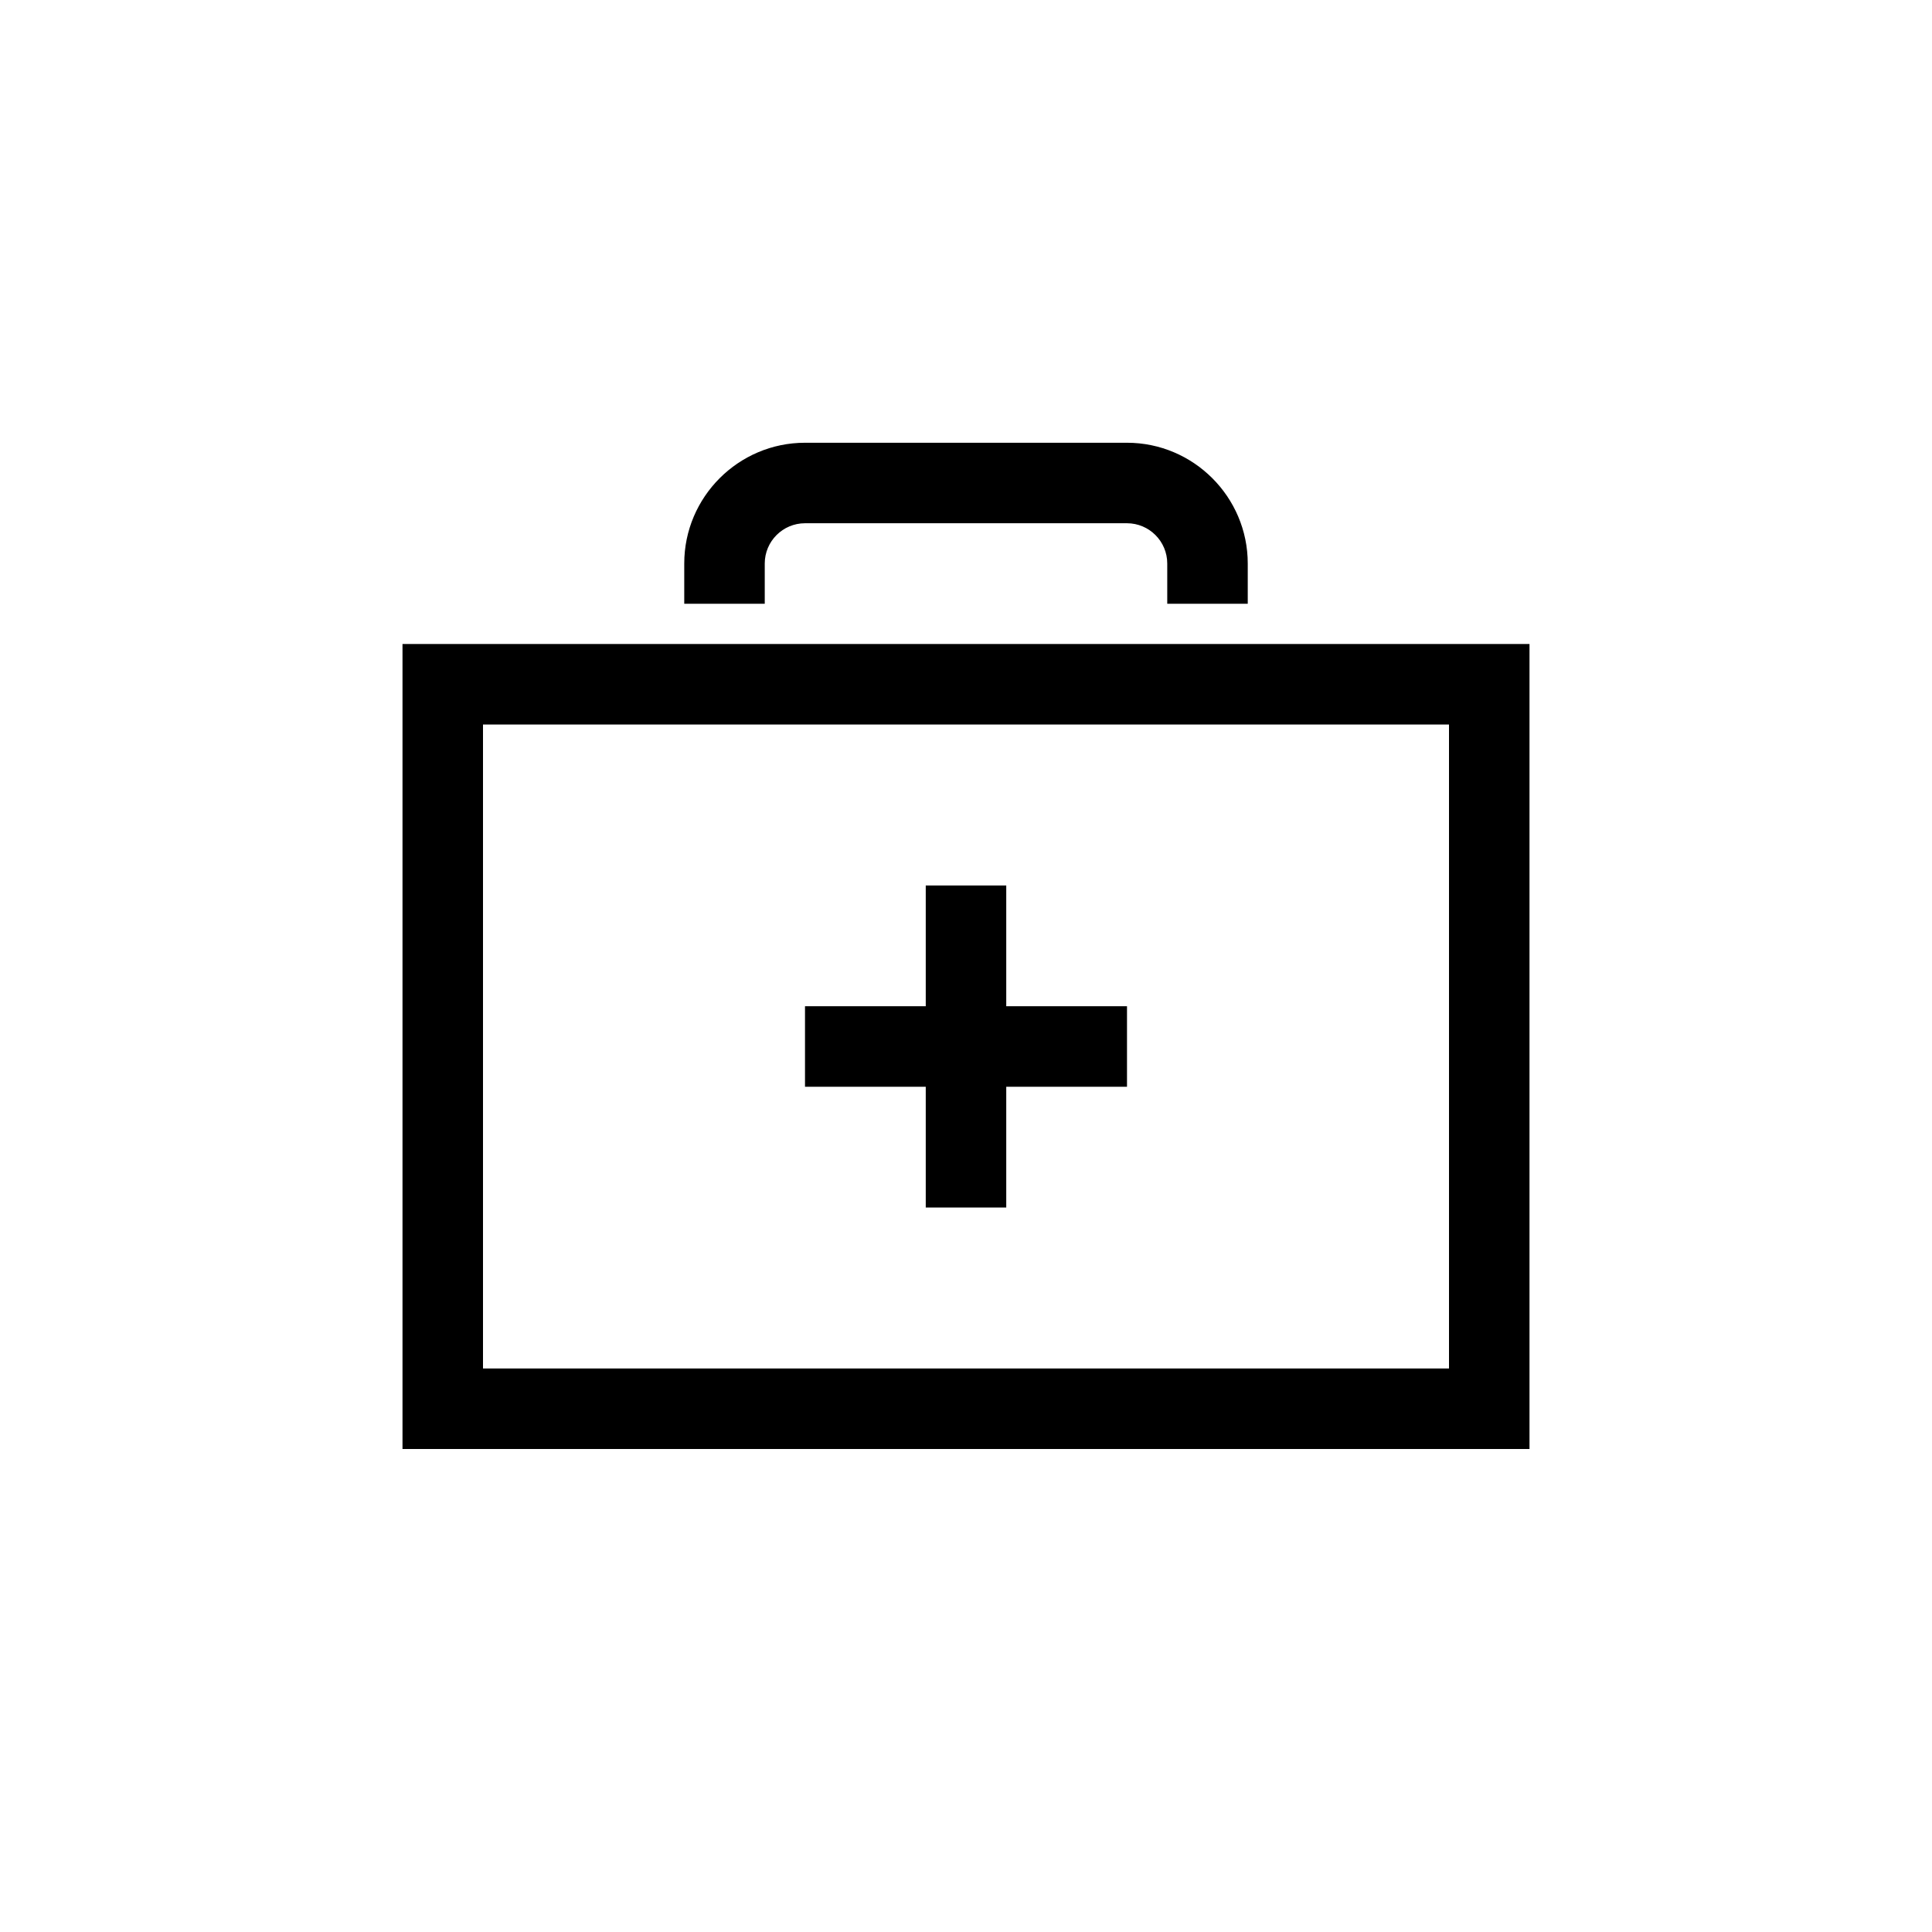 <?xml version="1.0" encoding="UTF-8"?>
<svg xmlns="http://www.w3.org/2000/svg" xmlns:xlink="http://www.w3.org/1999/xlink" width="48pt" height="48pt" viewBox="0 0 48 48" version="1.1">
<g id="surface1">
<path style=" stroke:none;fill-rule:nonzero;fill:rgb(0%,0%,0%);fill-opacity:1;" d="M 19 14 C 19 13.449 19.449 13 20 13 L 28 13 C 28.551 13 29 13.449 29 14 L 29 15 L 31 15 L 31 14 C 31 12.348 29.652 11 28 11 L 20 11 C 18.348 11 17 12.348 17 14 L 17 15 L 19 15 Z M 36 18 L 12 18 L 12 34 L 36 34 Z M 38 36 L 10 36 L 10 16 L 38 16 Z M 23 27 L 20 27 L 20 25 L 23 25 L 23 22 L 25 22 L 25 25 L 28 25 L 28 27 L 25 27 L 25 30 L 23 30 Z M 23 27 "/>
</g>
</svg>

